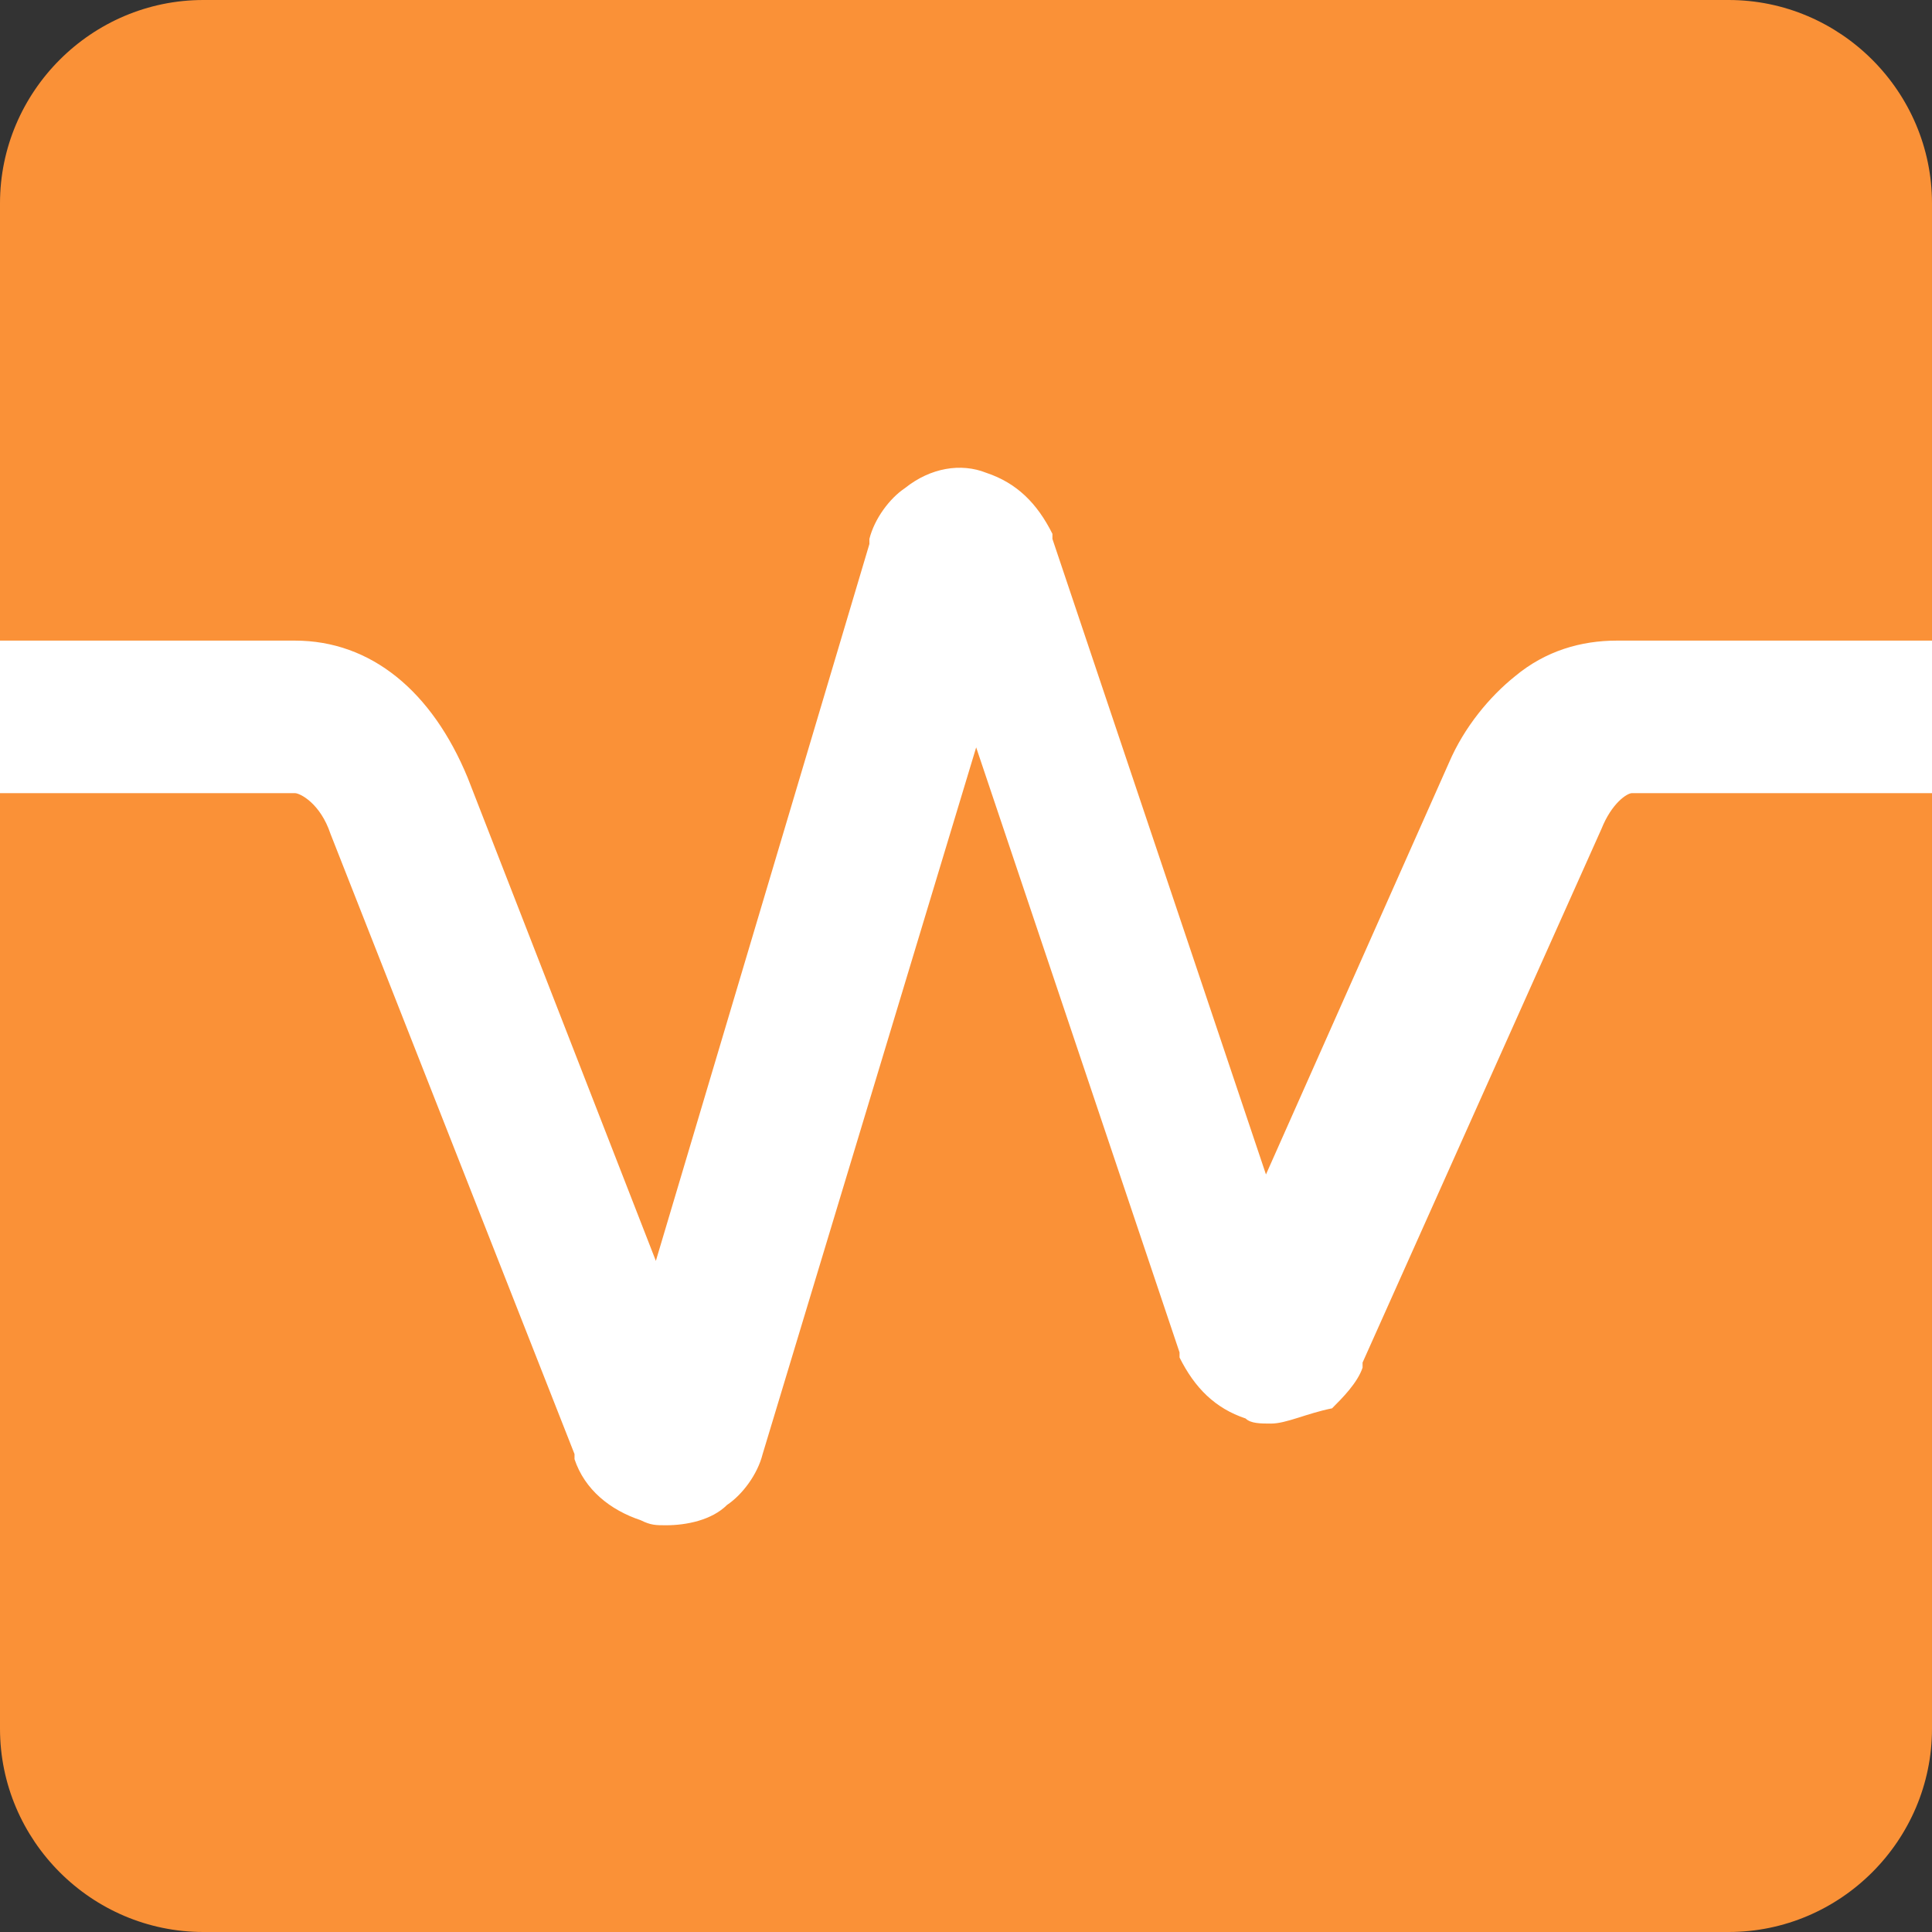 <?xml version="1.0" encoding="utf-8"?>
<!-- Generator: Adobe Illustrator 24.1.2, SVG Export Plug-In . SVG Version: 6.00 Build 0)  -->
<svg version="1.1" id="Layer_1" xmlns="http://www.w3.org/2000/svg" xmlns:xlink="http://www.w3.org/1999/xlink" x="0px" y="0px"
	 viewBox="0 0 38 38" style="enable-background:new 0 0 38 38;" xml:space="preserve">
<rect x="0" y="0" width="38" height="38" fill="#333333" stroke="none"/>
<style type="text/css">
	.st0{fill:#FA9137;}
	.st1{fill:#FFFFFF;}
</style>
<path class="st0" d="M34,38H4c-2.2,0-4-1.8-4-4V4c0-2.2,1.8-4,4-4h30c2.2,0,4,1.8,4,4v30C38,36.2,36.2,38,34,38z"/>
<g>
	<g id="LINE">
		<path class="st1" d="M38,12.6v3c0,0,0,0,0,0h-5.9c-0.1,0-0.4,0.2-0.6,0.7l-4.7,10.5c0,0,0,0,0,0.1c-0.1,0.3-0.4,0.6-0.6,0.8
			C25.7,27.8,25.3,28,25,28c-0.2,0-0.4,0-0.5-0.1c-0.6-0.2-1-0.6-1.3-1.2c0,0,0,0,0-0.1l-4-11.9l-4.2,13.9c-0.1,0.4-0.4,0.8-0.7,1
			c-0.3,0.3-0.8,0.4-1.2,0.4c-0.2,0-0.3,0-0.5-0.1c-0.6-0.2-1.1-0.6-1.3-1.2c0,0,0,0,0-0.1L6.5,16.4c-0.2-0.6-0.6-0.8-0.7-0.8H0
			c0,0,0,0,0,0v-3h5.8c0,0,0,0,0,0c1.5,0,2.7,1,3.4,2.7c0,0,0,0,0,0l3.7,9.5l4.2-14.1c0,0,0,0,0-0.1c0.1-0.4,0.4-0.8,0.7-1
			c0.5-0.4,1.1-0.5,1.6-0.3c0.6,0.2,1,0.6,1.3,1.2c0,0,0,0,0,0.1l4.2,12.5l3.6-8.1c0.3-0.7,0.8-1.3,1.3-1.7c0.6-0.5,1.3-0.7,2-0.7
			c0,0,0,0,0,0H38z"/>
	</g>
</g>
</svg>
